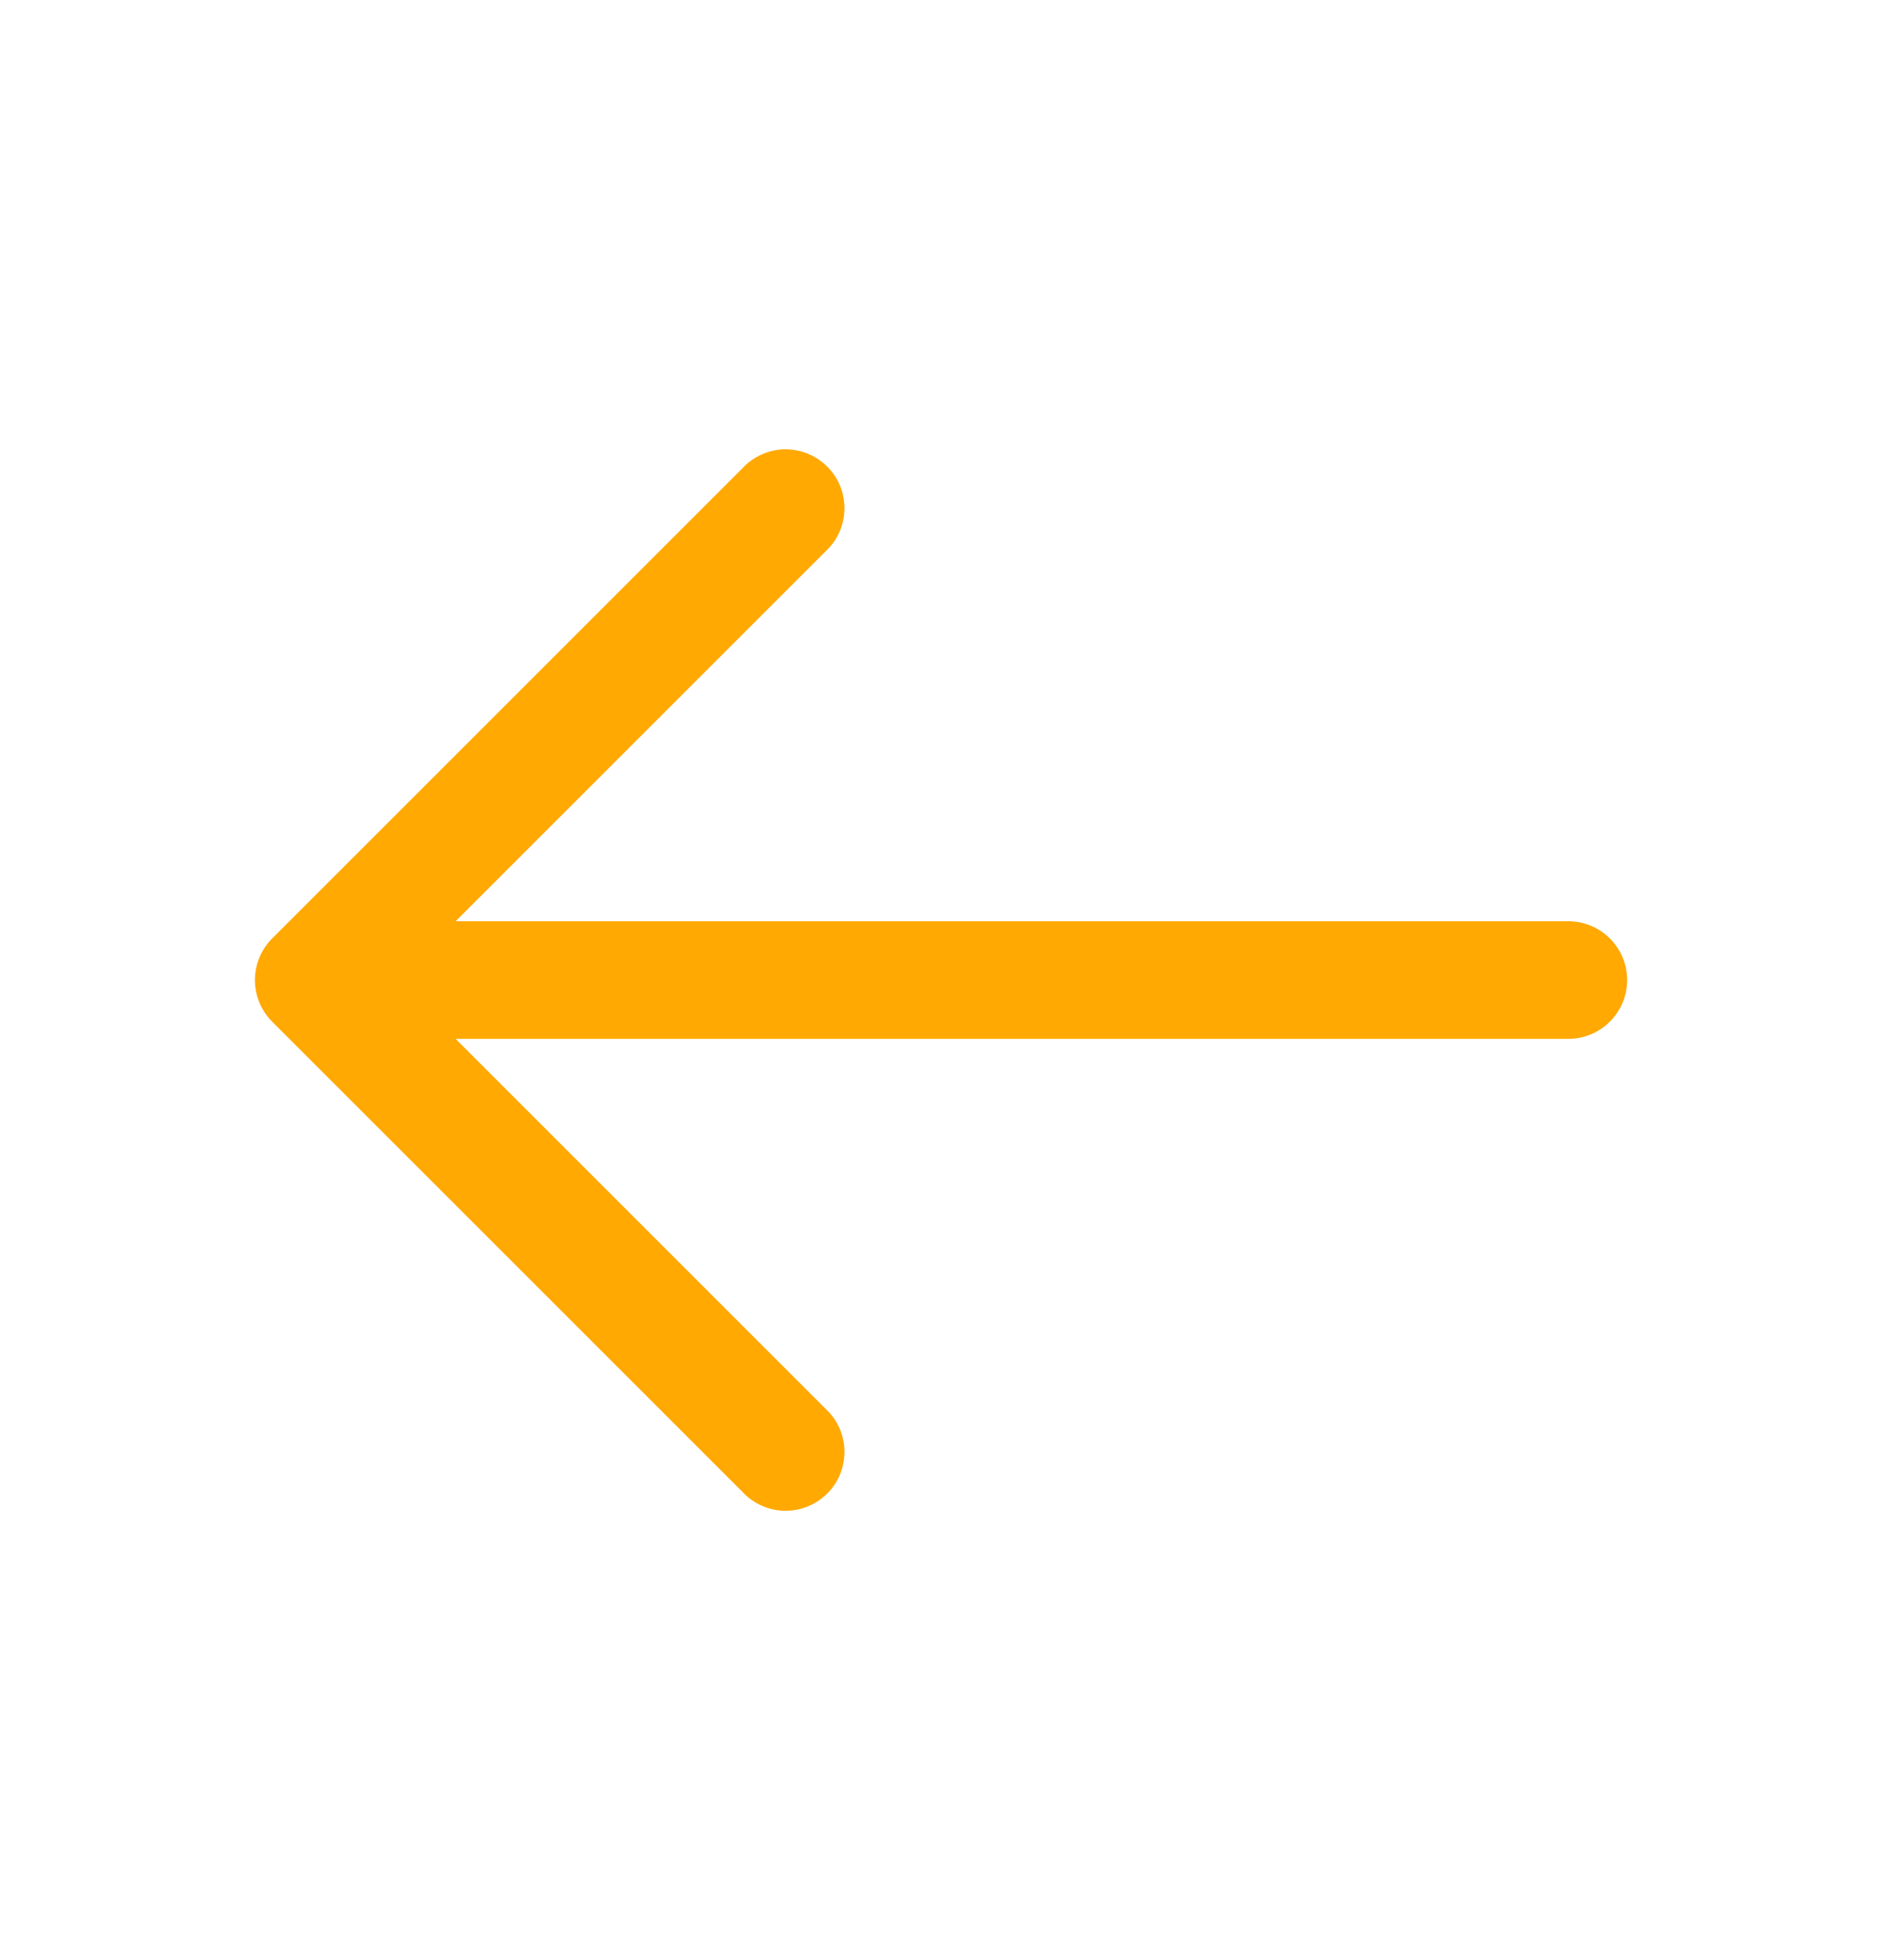 <svg width="24" height="25" viewBox="0 0 24 25" fill="none" xmlns="http://www.w3.org/2000/svg">
<path fill-rule="evenodd" clip-rule="evenodd" d="M3.47 13.03C3.33 12.889 3.251 12.699 3.251 12.5C3.251 12.301 3.33 12.111 3.47 11.97L9.47 5.97C9.539 5.896 9.622 5.837 9.714 5.796C9.806 5.755 9.905 5.733 10.006 5.731C10.106 5.73 10.206 5.748 10.3 5.786C10.393 5.824 10.478 5.88 10.549 5.951C10.62 6.022 10.677 6.107 10.714 6.2C10.752 6.294 10.77 6.394 10.769 6.494C10.767 6.595 10.745 6.695 10.704 6.787C10.663 6.879 10.604 6.961 10.53 7.03L5.81 11.75H20C20.199 11.75 20.39 11.829 20.53 11.97C20.671 12.11 20.75 12.301 20.75 12.5C20.75 12.699 20.671 12.89 20.53 13.03C20.39 13.171 20.199 13.25 20 13.25H5.81L10.53 17.97C10.604 18.039 10.663 18.121 10.704 18.213C10.745 18.305 10.767 18.405 10.769 18.505C10.77 18.606 10.752 18.706 10.714 18.8C10.677 18.893 10.62 18.978 10.549 19.049C10.478 19.12 10.393 19.176 10.3 19.214C10.206 19.252 10.106 19.27 10.006 19.269C9.905 19.267 9.806 19.245 9.714 19.204C9.622 19.163 9.539 19.104 9.47 19.03L3.47 13.03Z" fill="#FFA902"/>
</svg>
